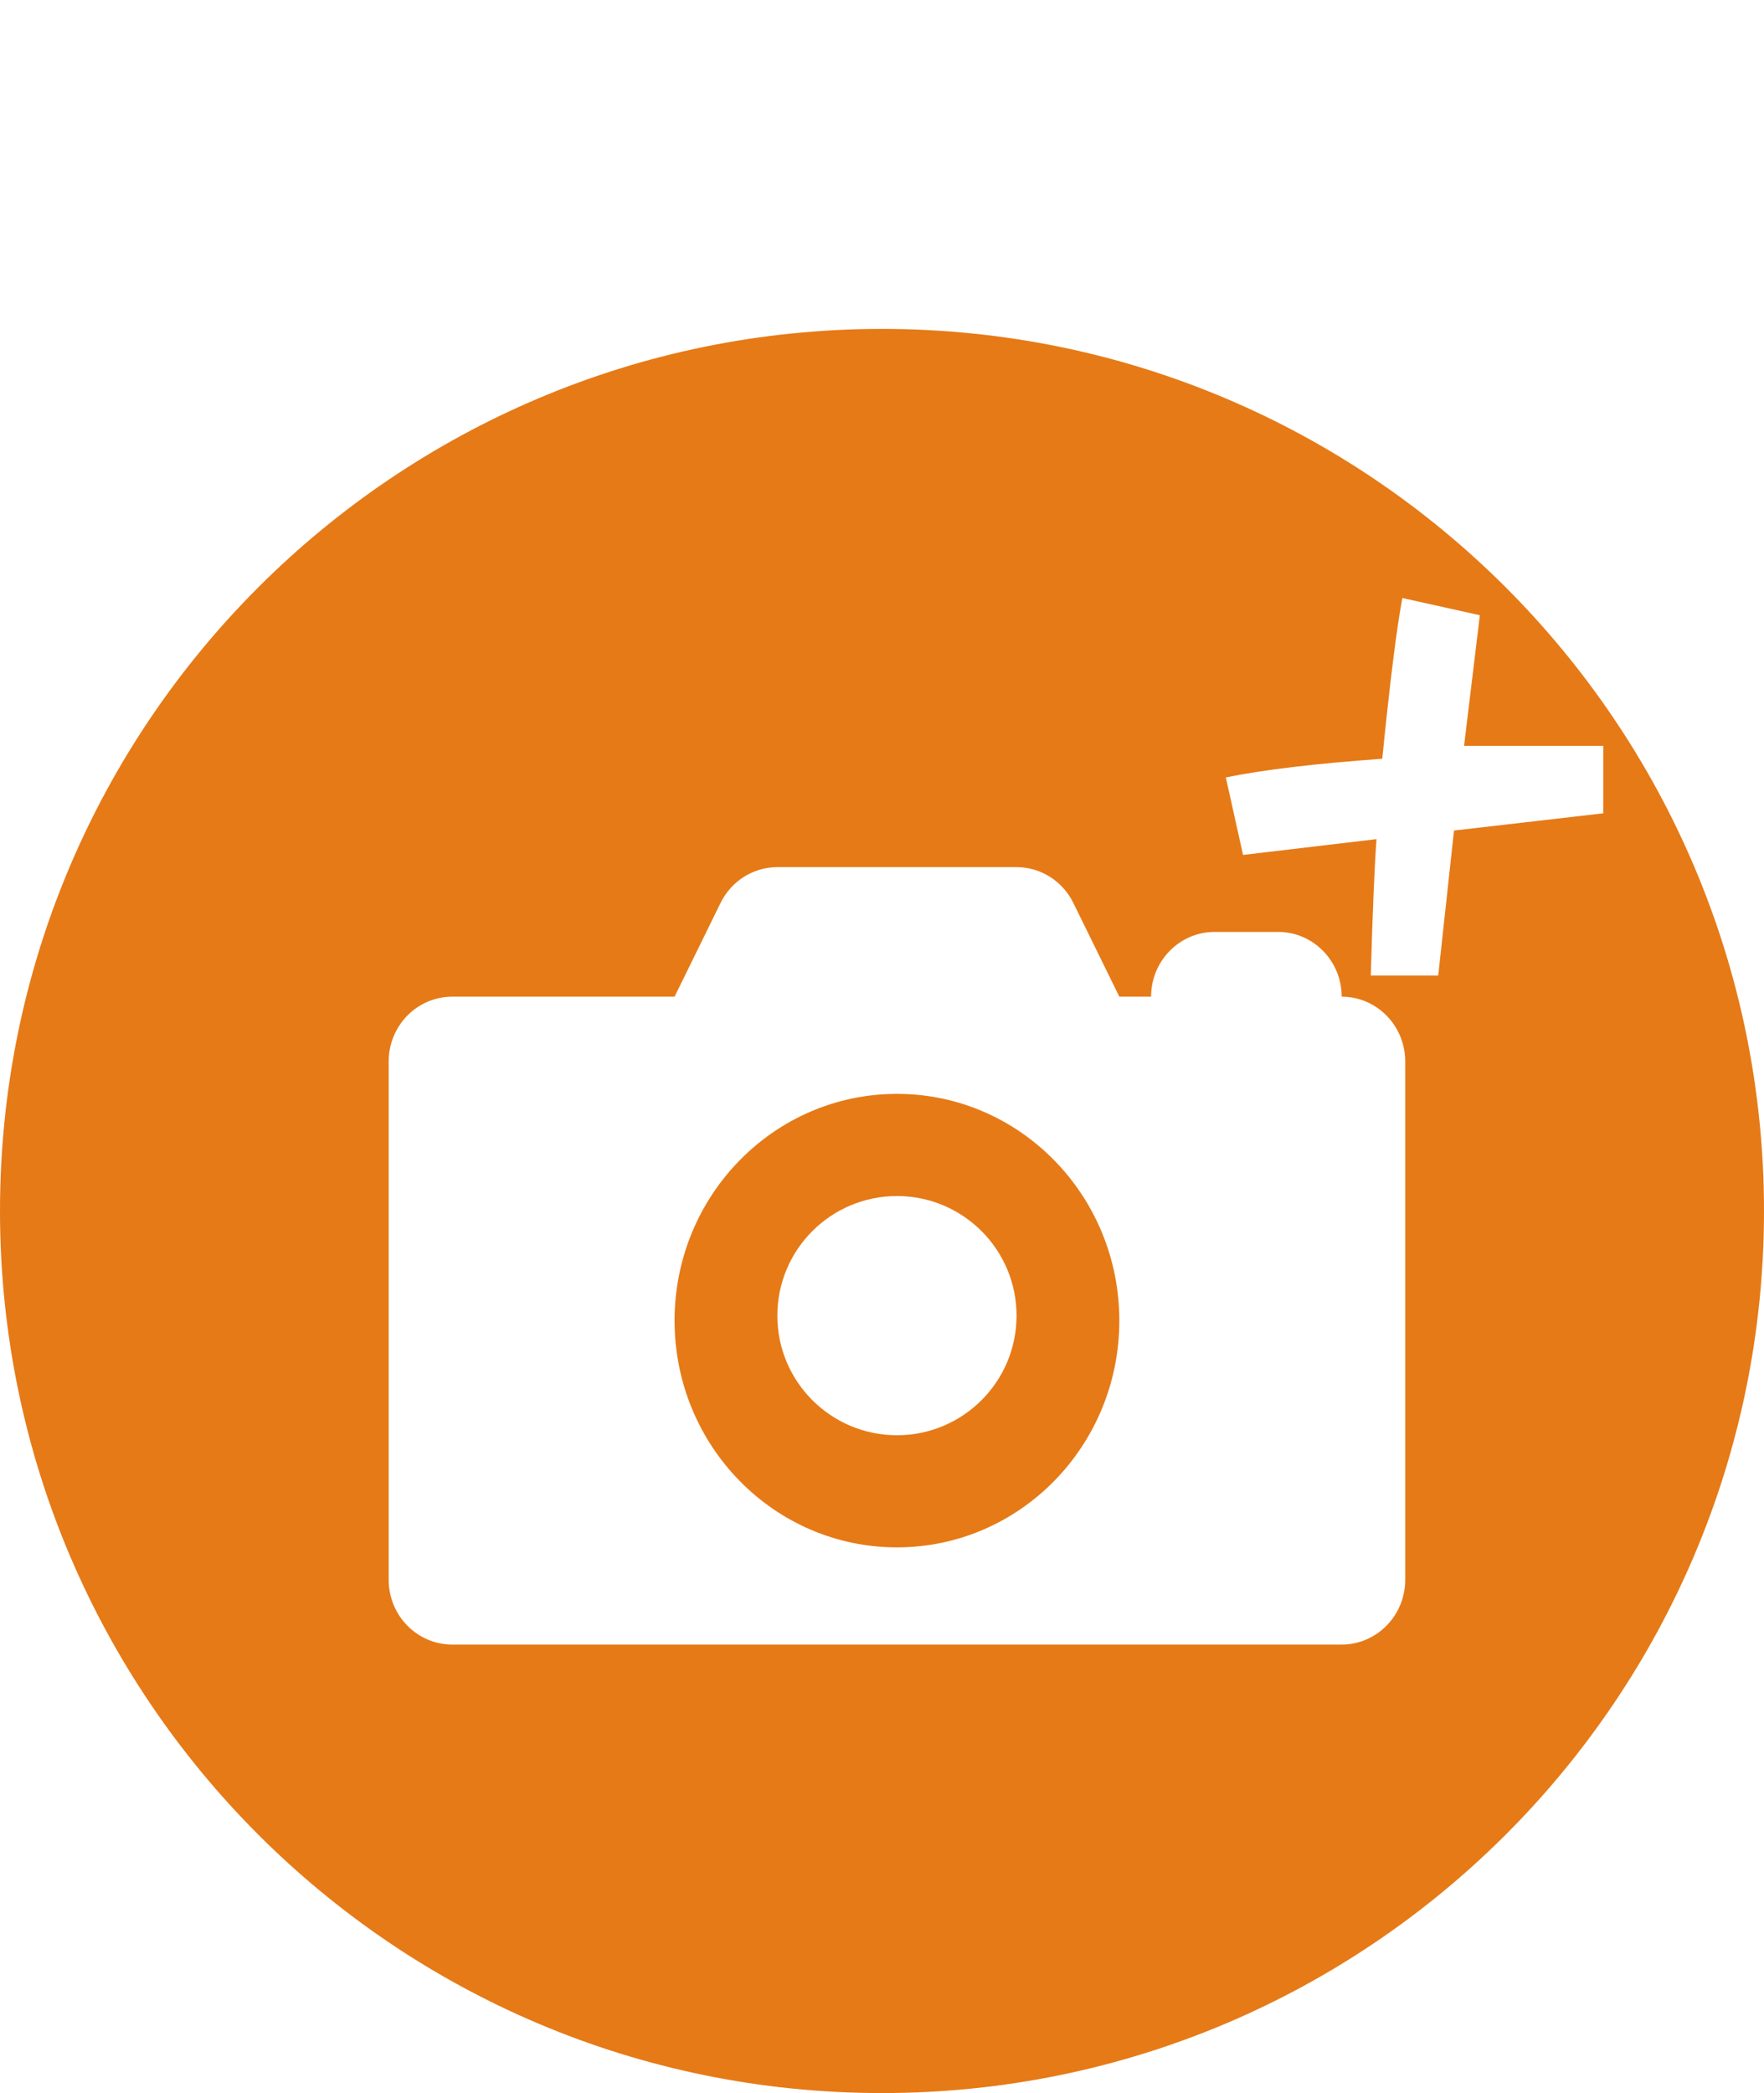 <svg width="59" height="70" viewBox="0 0 59 70" fill="none" xmlns="http://www.w3.org/2000/svg">
    <g clip-path="url(#clip0_257_105)">
        <path d="M29.5 70C45.792 70 59 56.792 59 40.5C59 24.208 45.792 11 29.5 11C13.208 11 0 24.208 0 40.5C0 56.792 13.208 70 29.5 70Z" fill="#E67A17"/>
        <g filter="url(#filter0_d_257_105)">
            <path d="M48.104 32.624H45.848C45.912 30.416 45.976 28.896 46.04 28.064L41.576 28.592L41 26C42.248 25.744 43.992 25.536 46.232 25.376C46.488 22.816 46.712 21.024 46.904 20L49.496 20.576L48.968 24.944H53.624V27.2L48.632 27.776L48.104 32.624Z" fill="white"/>
        </g>
        <path d="M44.875 33.333C44.875 32.137 43.923 31.167 42.75 31.167H40.625C39.452 31.167 38.5 32.137 38.5 33.333H37.438L35.9 30.198C35.54 29.464 34.804 29 33.999 29H26.001C25.196 29 24.46 29.464 24.1 30.198L22.562 33.333H15.125C13.951 33.333 13 34.303 13 35.5V52.833C13 54.03 13.951 55 15.125 55H44.875C46.048 55 47 54.03 47 52.833V35.5C47 34.303 46.048 33.333 44.875 33.333ZM30 51.75C25.892 51.75 22.562 48.355 22.562 44.167C22.562 39.978 25.892 36.583 30 36.583C34.108 36.583 37.438 39.978 37.438 44.167C37.438 48.355 34.108 51.75 30 51.75Z" fill="white"/>
        <path d="M30 48C32.209 48 34 46.209 34 44C34 41.791 32.209 40 30 40C27.791 40 26 41.791 26 44C26 46.209 27.791 48 30 48Z" fill="white"/>
    </g>
    <defs>
        <filter id="filter0_d_257_105" x="17" y="-4" width="60.624" height="60.624" filterUnits="userSpaceOnUse" color-interpolation-filters="sRGB">
            <feFlood flood-opacity="0" result="BackgroundImageFix"/>
            <feColorMatrix in="SourceAlpha" type="matrix" values="0 0 0 0 0 0 0 0 0 0 0 0 0 0 0 0 0 0 127 0" result="hardAlpha"/>
            <feOffset/>
            <feGaussianBlur stdDeviation="12"/>
            <feComposite in2="hardAlpha" operator="out"/>
            <feColorMatrix type="matrix" values="0 0 0 0 0 0 0 0 0 0 0 0 0 0 0 0 0 0 0.25 0"/>
            <feBlend mode="normal" in2="BackgroundImageFix" result="effect1_dropShadow_257_105"/>
            <feBlend mode="normal" in="SourceGraphic" in2="effect1_dropShadow_257_105" result="shape"/>
        </filter>
        <clipPath id="clip0_257_105">
            <rect width="59" height="70" fill="white"/>
        </clipPath>
    </defs>
</svg>
